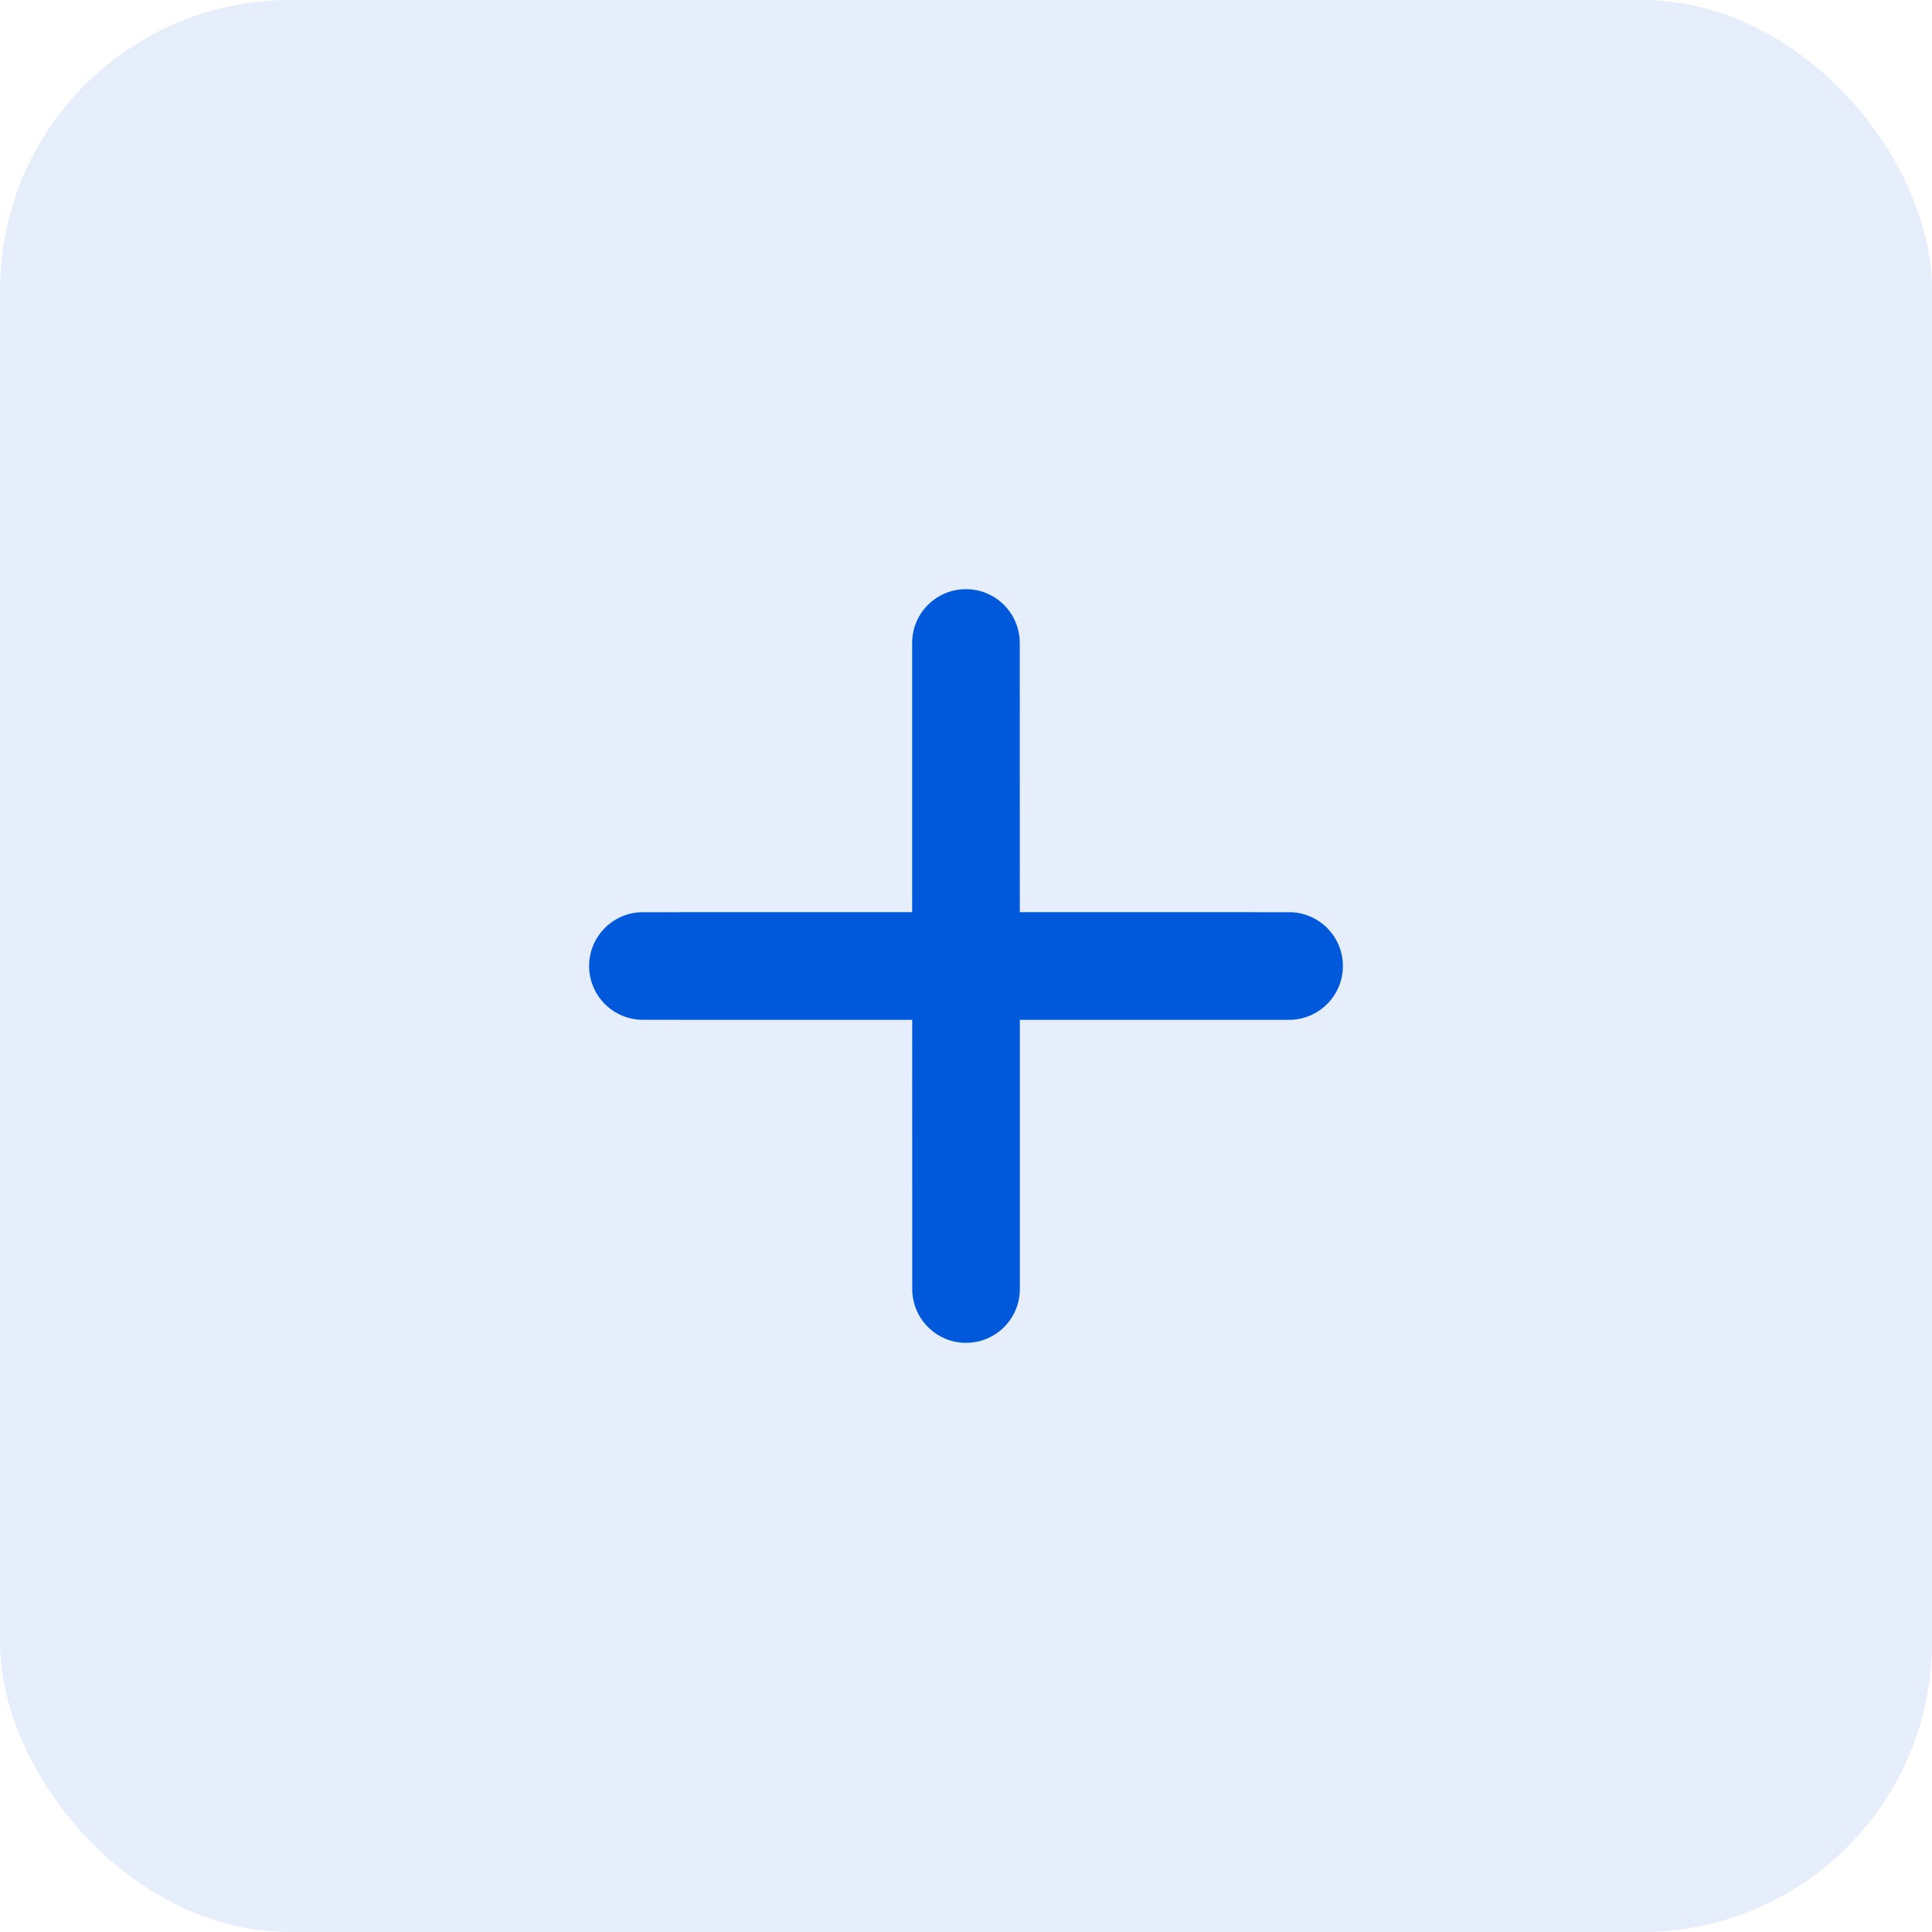 <svg width="40" height="40" viewBox="0 0 40 40" fill="none" xmlns="http://www.w3.org/2000/svg">
<path d="M26.688 21.115L21.115 21.115L21.115 26.688C21.115 27.303 20.616 27.802 20.001 27.802C19.386 27.802 18.887 27.303 18.887 26.688L18.886 21.115L13.311 21.114C12.696 21.114 12.197 20.615 12.197 20C12.197 19.385 12.696 18.886 13.311 18.886L18.885 18.885L18.885 13.312C18.885 12.697 19.384 12.198 19.999 12.198C20.614 12.198 21.113 12.697 21.113 13.312L21.114 18.885L26.689 18.886C27.304 18.886 27.803 19.385 27.803 20C27.803 20.615 27.304 21.114 26.688 21.115Z" fill="#0059DA"/>
<rect opacity="0.1" y="-9.15527e-05" width="40" height="40" rx="6" fill="#0059DA"/>
</svg>
